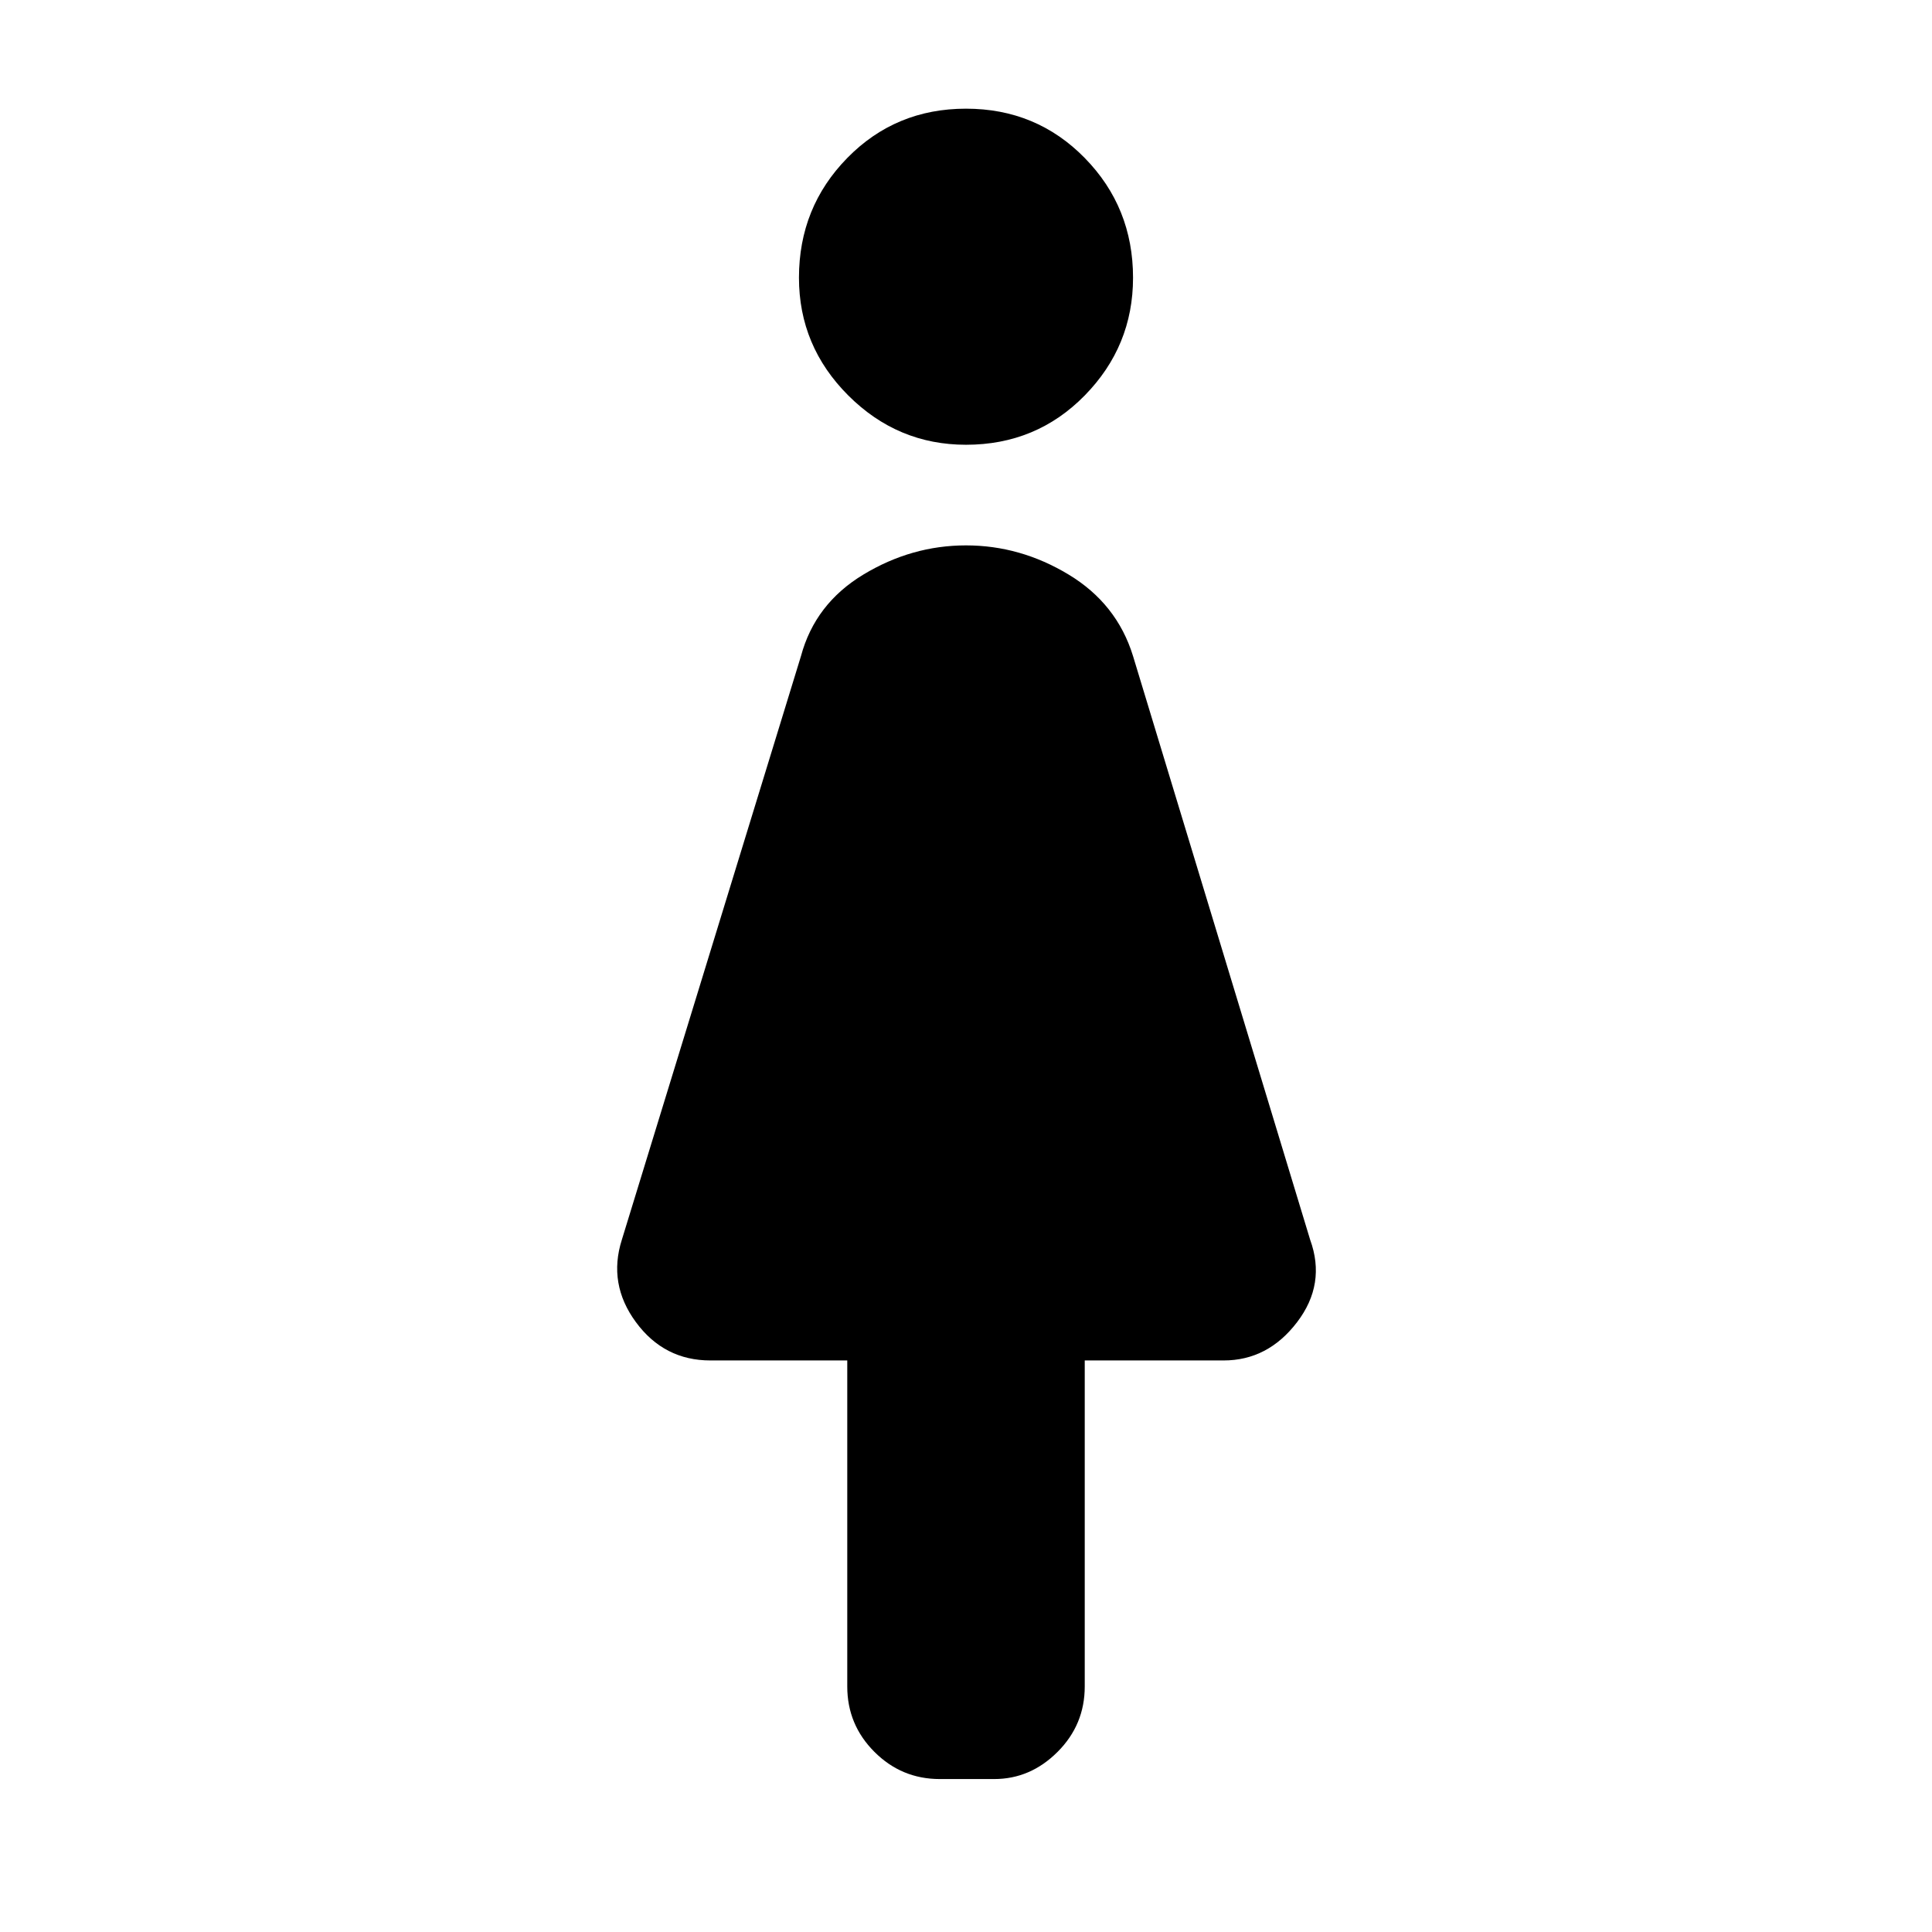 <svg xmlns="http://www.w3.org/2000/svg" height="48" width="48"><path d="M23.35 44.2q-.95 0-1.625-.675T21.05 41.9v-8.1h-3.4q-1.15 0-1.85-.95-.7-.95-.35-2.05l4.45-14.5q.35-1.3 1.55-2.025 1.2-.725 2.55-.725 1.35 0 2.55.725 1.2.725 1.6 2.025l4.4 14.5q.4 1.1-.325 2.05-.725.95-1.825.95h-3.45v8.1q0 .95-.675 1.625T24.7 44.2ZM24 11.05q-1.7 0-2.925-1.225Q19.85 8.6 19.85 6.9q0-1.75 1.2-2.975T24 2.7q1.75 0 2.95 1.225 1.2 1.225 1.2 2.975 0 1.7-1.2 2.925-1.2 1.225-2.95 1.225Z"/></svg>